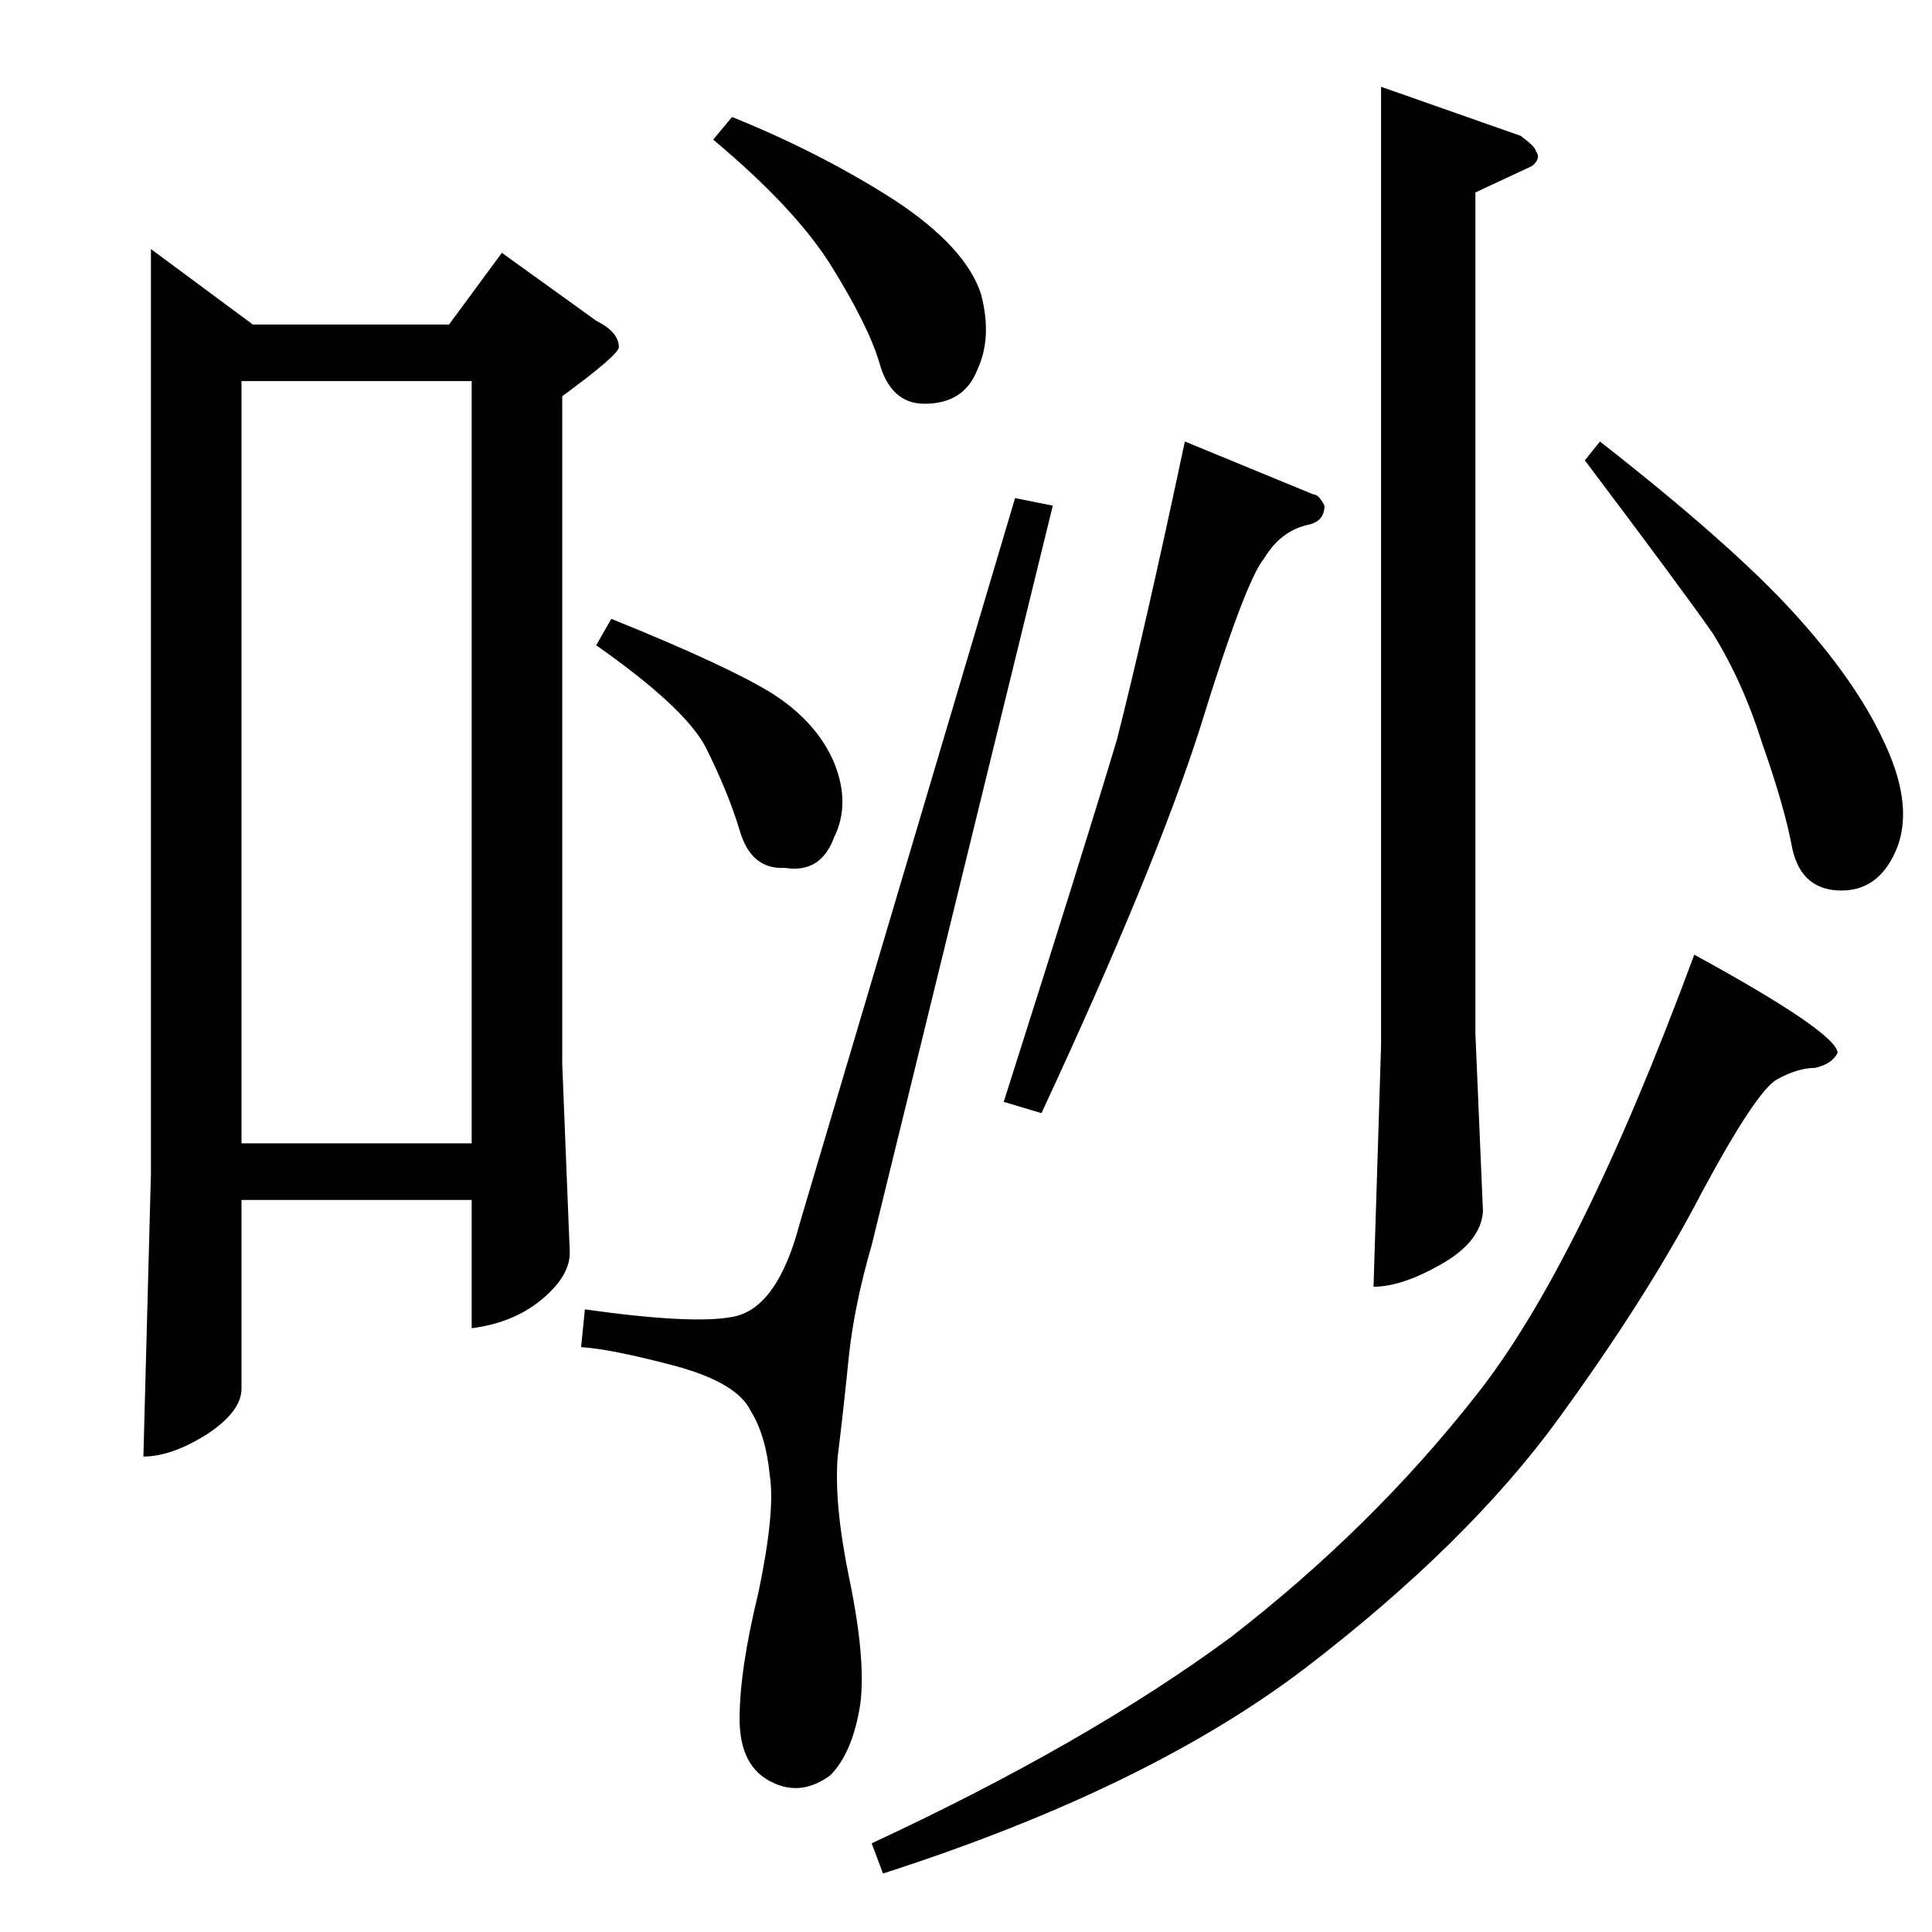 <?xml version="1.0" standalone="no"?>
<!DOCTYPE svg PUBLIC "-//W3C//DTD SVG 1.1//EN" "http://www.w3.org/Graphics/SVG/1.1/DTD/svg11.dtd" >
<svg xmlns="http://www.w3.org/2000/svg" xmlns:xlink="http://www.w3.org/1999/xlink" version="1.1" viewBox="0 -205 1024 1024">
  <g transform="matrix(1 0 0 -1 0 819)">
   <path fill="currentColor"
d="M732 978l74 -26q8 -6 8 -8q3 -4 -2 -8l-30 -14v-446l4 -94q-1 -16 -22 -28t-36 -12l4 128v508v0v0zM696 762q3 0 6 -6q0 -8 -8 -10q-15 -3 -24 -18q-10 -12 -34 -90q-24 -75 -84 -204l-20 6q42 132 60 192q15 59 36 158l68 -28v0v0zM848 790q69 -54 102 -90t48 -68
q16 -33 8 -56q-9 -24 -30 -24t-26 22q-4 22 -16 56q-10 32 -26 58q-16 23 -68 92l8 10v0v0zM898 518q75 -41 76 -52q-3 -6 -12 -8q-9 0 -20 -6t-40 -60q-28 -54 -76 -120t-134 -132q-84 -64 -224 -109l-6 16q114 53 190 109q75 58 130 128q55 69 116 234v0v0zM378 950l10 12
q47 -19 86 -44q38 -25 46 -50q6 -23 -2 -40q-7 -18 -28 -18q-18 0 -24 22q-6 20 -26 52q-19 30 -62 66v0v0zM316 682l8 14q62 -25 86 -40q23 -15 32 -36q9 -22 0 -40q-7 -19 -26 -16q-18 -1 -24 20q-6 20 -18 44q-11 21 -58 54v0v0zM424 376q-12 -46 -36 -50q-21 -4 -78 4
l-2 -20q16 -1 50 -10q33 -9 40 -24q8 -13 10 -34q3 -19 -6 -62q-10 -41 -10 -67t18 -34q15 -7 30 4q12 12 16 38q3 24 -6 67q-8 39 -6 64q3 24 6 54q3 27 12 58l96 392l-20 4l-114 -384v0v0zM80 892l54 -40h104l28 38l50 -36q12 -6 12 -14q0 -4 -30 -26v-354l4 -100
q0 -12 -14 -24q-15 -13 -38 -16v68h-122v-100q0 -12 -18 -24q-19 -12 -34 -12l4 150v490v0v0zM128 418h122v404h-122v-404v0v0z" />
  </g>

</svg>
